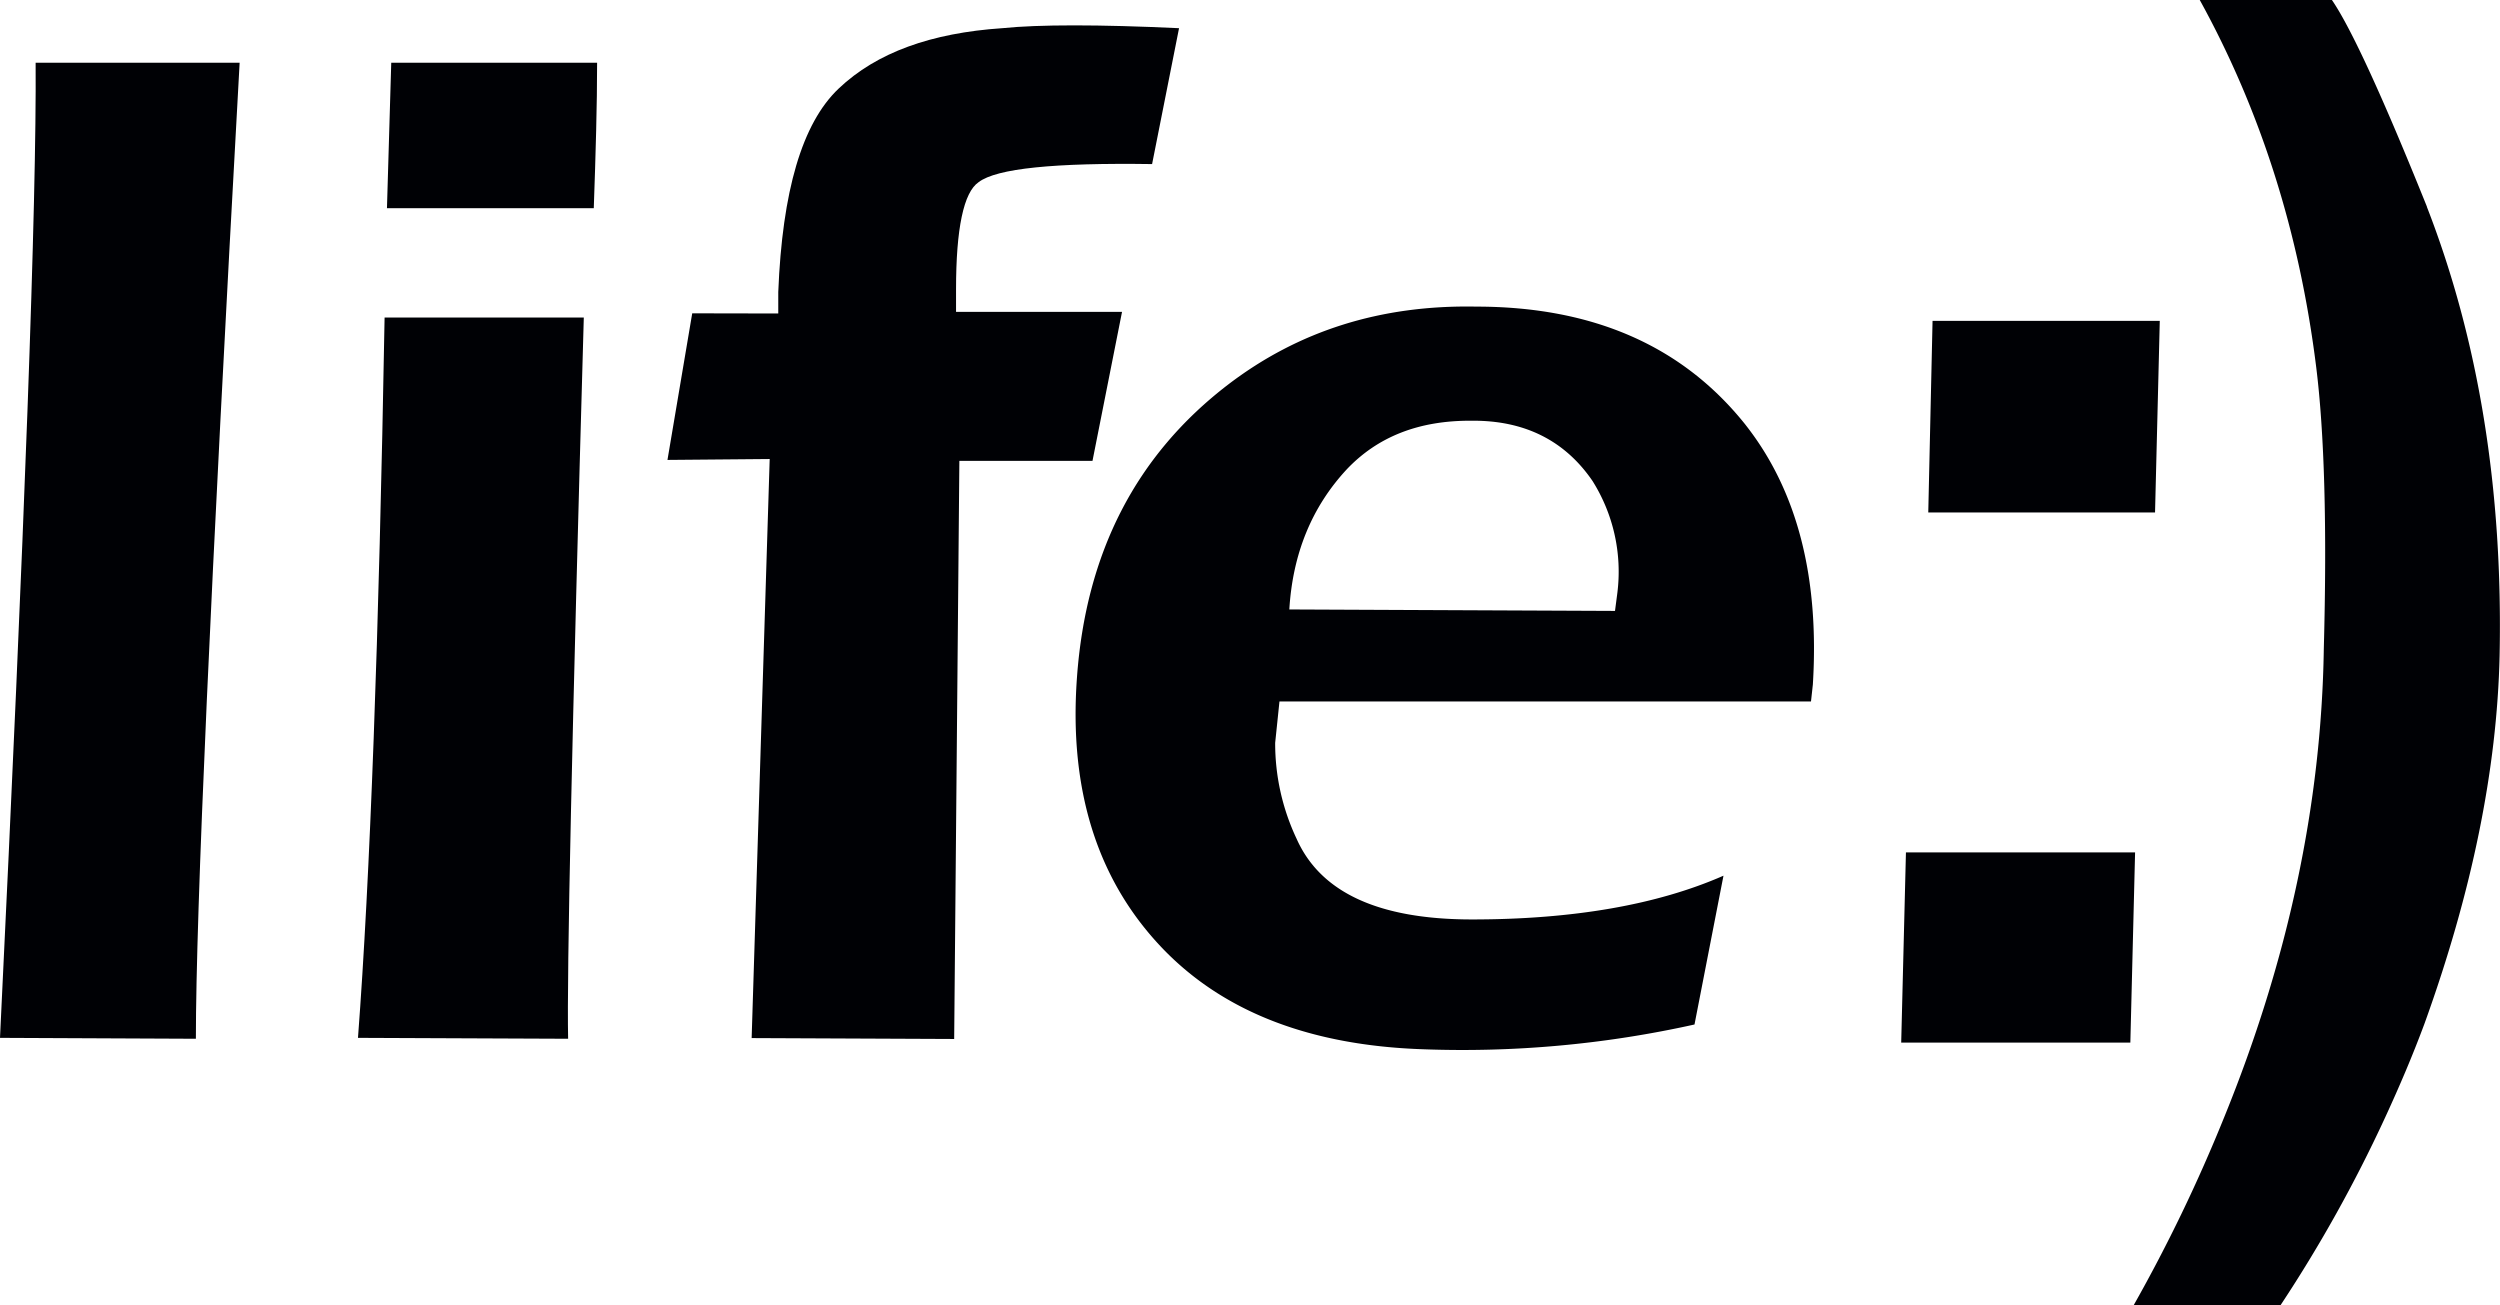 <svg xmlns="http://www.w3.org/2000/svg" viewBox="0 0 443.39 231.45">
  <defs>
    <style>
      .cls-1 {
        fill: #000105;
        fill-rule: evenodd;
      }
    </style>
  </defs>
  <title>life-black</title>
  <g id="Слой_2" data-name="Слой 2">
    <g id="Слой_1-2" data-name="Слой 1">
      <path class="cls-1" d="M105.9,11.13H69.39l-.76,25.8h36.68c.34-9.7.59-18.3.59-25.8Z"/>
      <path class="cls-1" d="M42.5,11.13H6.32Q6.58,48.18,0,184.07l34.74.16q0-33.51,7.76-173.1Z"/>
      <path class="cls-1" d="M103.54,56.32H68.21Q66.7,141.7,63.49,184.07l37.27.16q-.37-17.07,2.78-127.91Z"/>
      <path class="cls-1" d="M122.77,55.57l-4.39,26,18.13-.16-3.2,102.7,35.92.16.92-102.53h23.61L199,55.31H169.56v-4c0-10.79,1.35-17.2,4-19,3.2-2.45,13.49-3.46,30.77-3.21L209.11,5Q187.6,4,177.74,5c-12.56.85-22.26,4.3-29,10.71-6.5,6.16-10,18.22-10.71,36.09v3.8Z"/>
      <path class="cls-1" d="M309.61,75.38q-16.69-21-47.8-21c-16.95-.33-31.54,4.31-44,13.83C201.52,80.69,192.58,98,191,120.24c-1.43,19.9,3.62,36,15.35,48.14q16.18,16.69,45.95,17.71a189.36,189.36,0,0,0,48.23-4.39l5.14-26.39c-11.72,5.15-26.64,7.76-44.6,7.76-16.61,0-26.9-4.81-31.12-14.33a39.59,39.59,0,0,1-3.79-17l.76-7.33h94.27l.33-3q1.77-28.59-11.89-46Zm-70.82,7.93c5.48-5.82,12.81-8.77,22.26-8.69,9.36-.08,16.52,3.54,21.41,10.71a30.23,30.23,0,0,1,4.39,19.81l-.42,3.21-57.76-.26q.89-14.79,10.12-24.78Z"/>
      <polygon class="cls-1" points="382.21 90.89 383.05 56.91 342.75 56.91 341.99 90.89 382.21 90.89 382.21 90.89"/>
      <path class="cls-1" d="M430.44,36.68C422.6,17.2,417,5,413.58,0H390.14c10.87,19.73,17.7,41.4,20.65,65.09,1.44,11.55,1.94,28.25,1.35,50q-.63,41.24-17.7,83.14a283.85,283.85,0,0,1-16,33.22h26.05A250.53,250.53,0,0,0,423,198.23c2.53-5.48,4.89-11,7-16.69q12.64-35,13.32-65.27.89-44.13-12.9-79.59Z"/>
      <polygon class="cls-1" points="338.03 151.18 337.19 184.91 377.83 184.91 378.67 151.18 338.03 151.18 338.03 151.18"/>
    </g>
  </g>
</svg>
